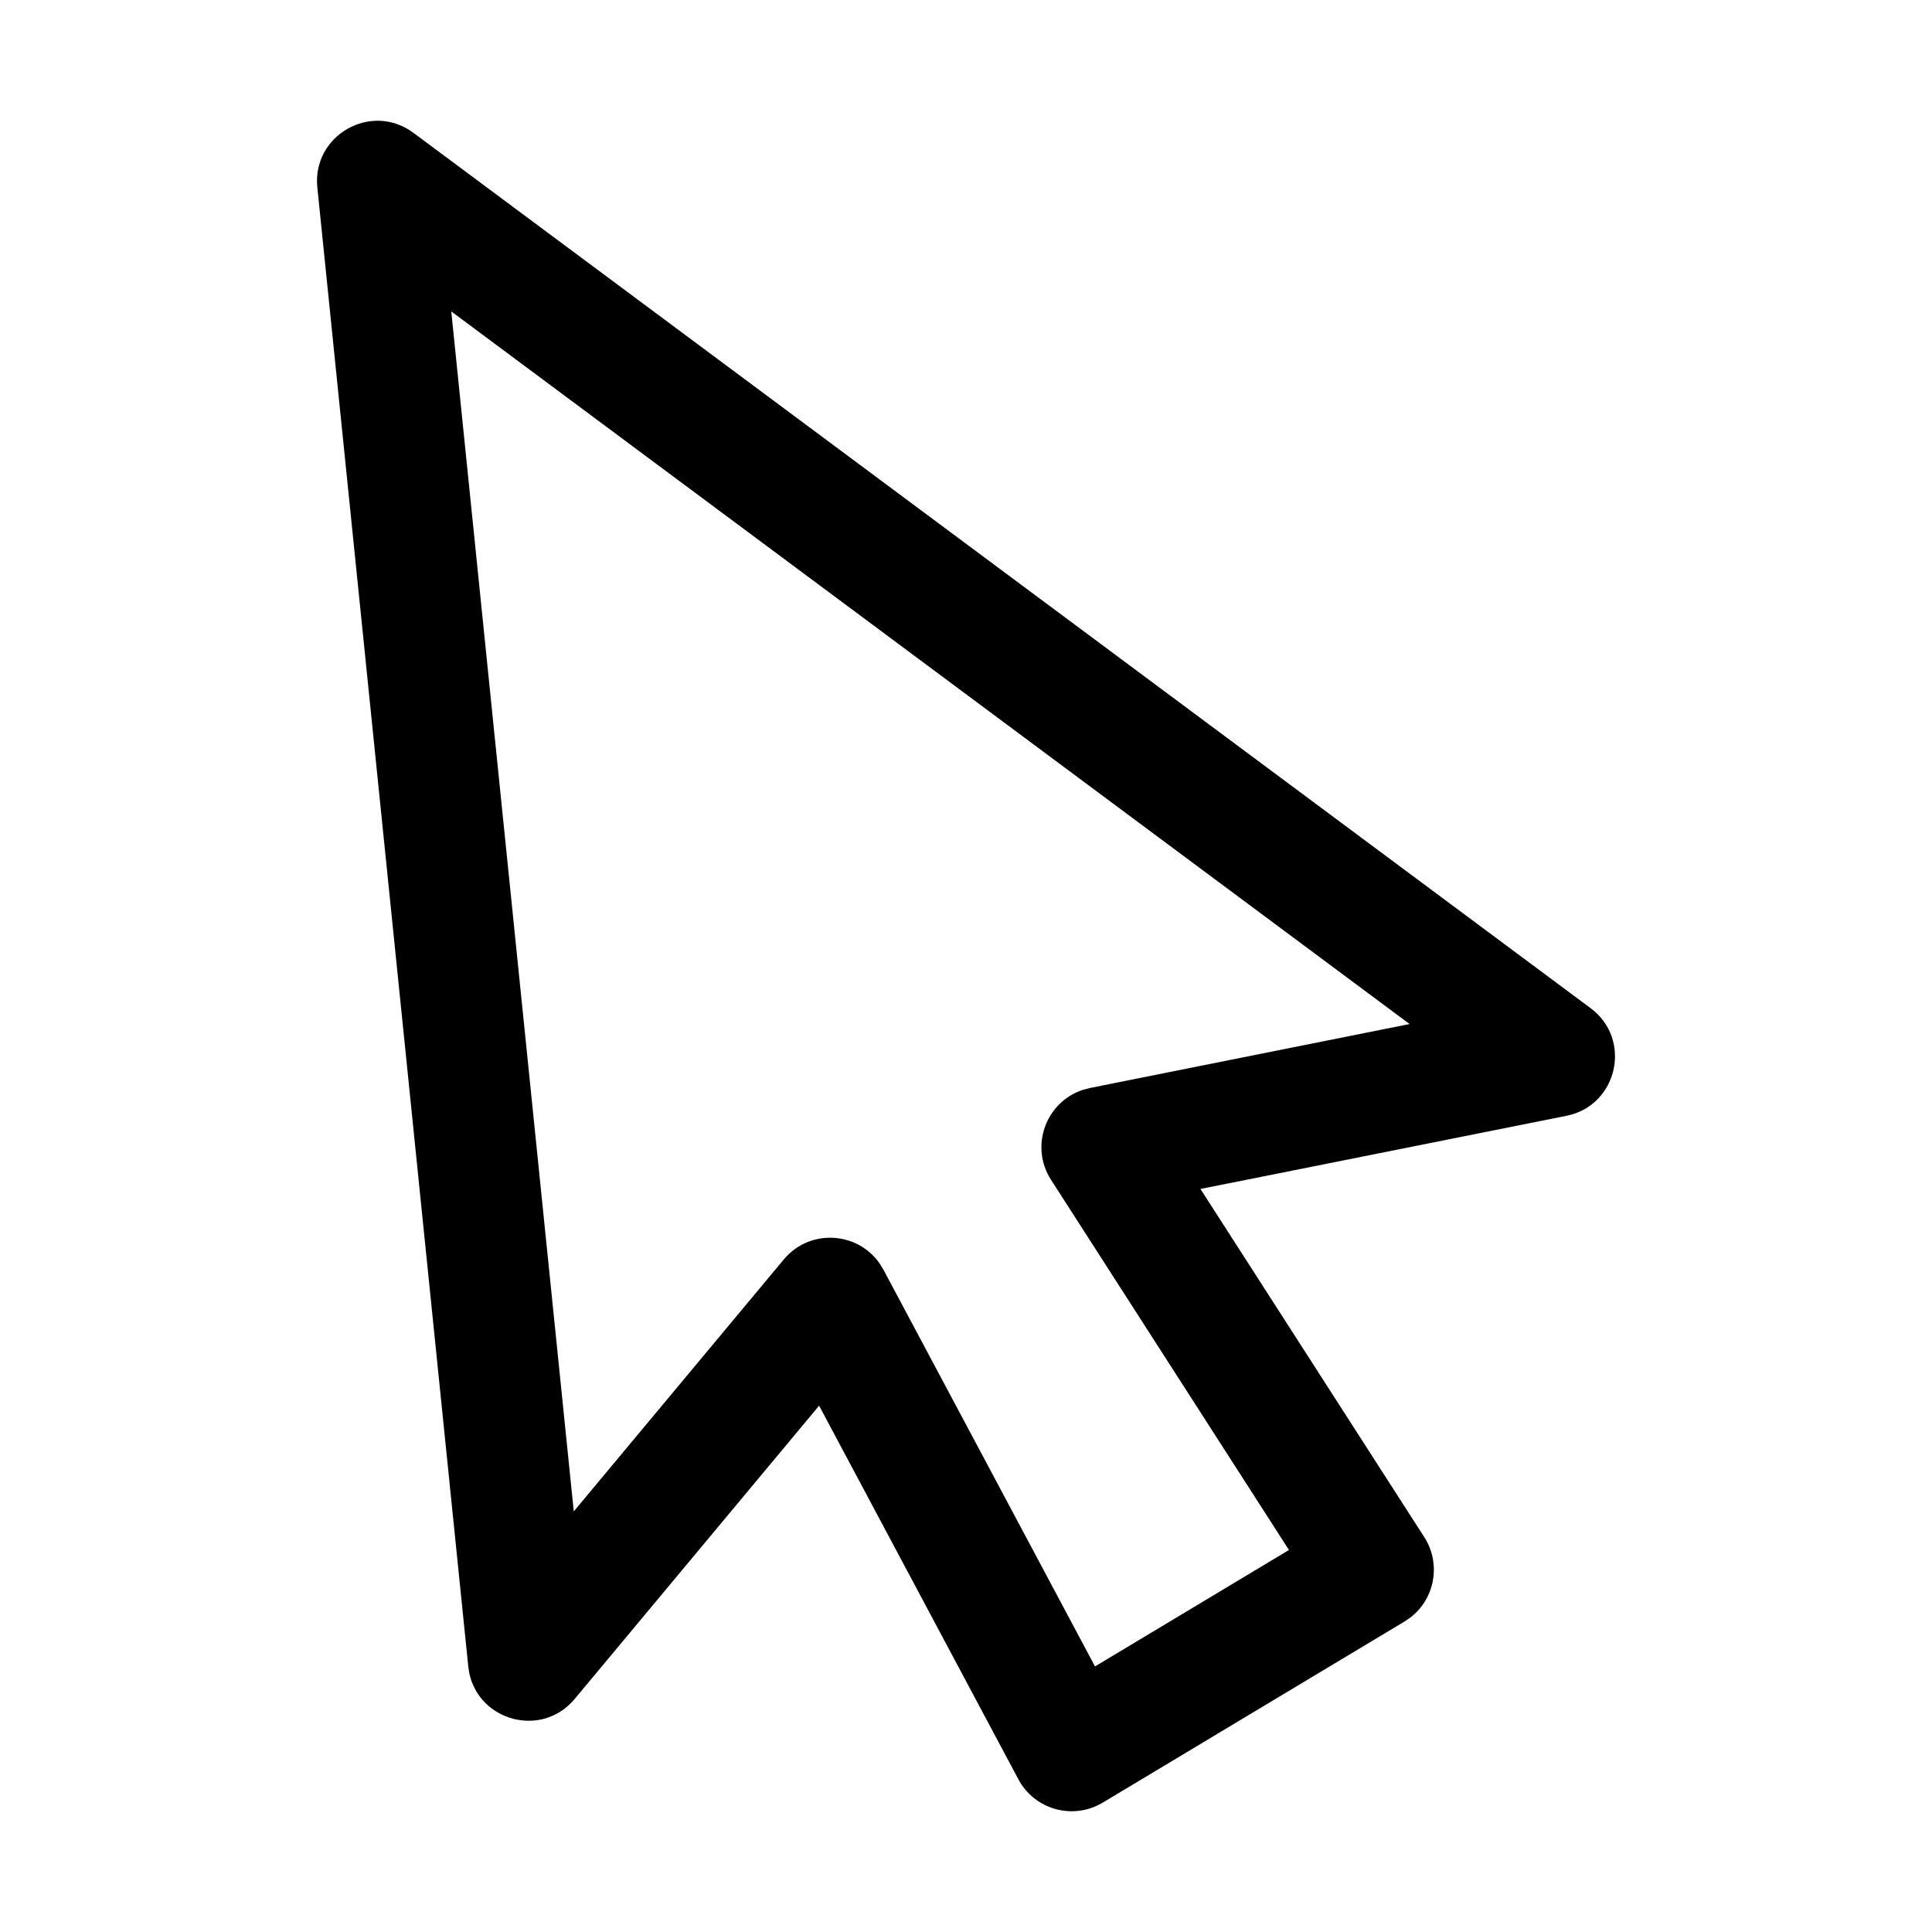 <?xml version="1.0" encoding="UTF-8"?>
<svg width="64px" height="64px" viewBox="0 0 64 64" version="1.1" xmlns="http://www.w3.org/2000/svg" xmlns:xlink="http://www.w3.org/1999/xlink">
    <title>cursor</title>
    <g id="cursor" stroke="none" stroke-width="1" fill="none" fill-rule="evenodd">
        <path d="M15.512,55.203 L15.546,55.427 C15.882,57.02 17.953,57.582 19.037,56.28 L27.134,46.565 L33.735,58.941 C34.273,59.95 35.547,60.303 36.528,59.715 L46.527,53.715 L46.724,53.581 C47.533,52.955 47.747,51.801 47.181,50.919 L39.767,39.386 L51.89,36.963 C53.589,36.623 54.081,34.431 52.691,33.397 L13.695,4.4 C12.299,3.362 10.336,4.478 10.512,6.208 L15.512,55.203 Z M14.949,10.316 L46.694,33.922 L36.107,36.041 L35.871,36.103 C34.651,36.502 34.1,37.967 34.817,39.083 L42.699,51.346 L36.273,55.202 L29.265,42.06 L29.136,41.85 C28.397,40.791 26.819,40.695 25.964,41.721 L19.007,50.067 L14.949,10.316 Z" id="Path-109" fill="#000000" fill-rule="nonzero"></path>
    </g>
</svg>